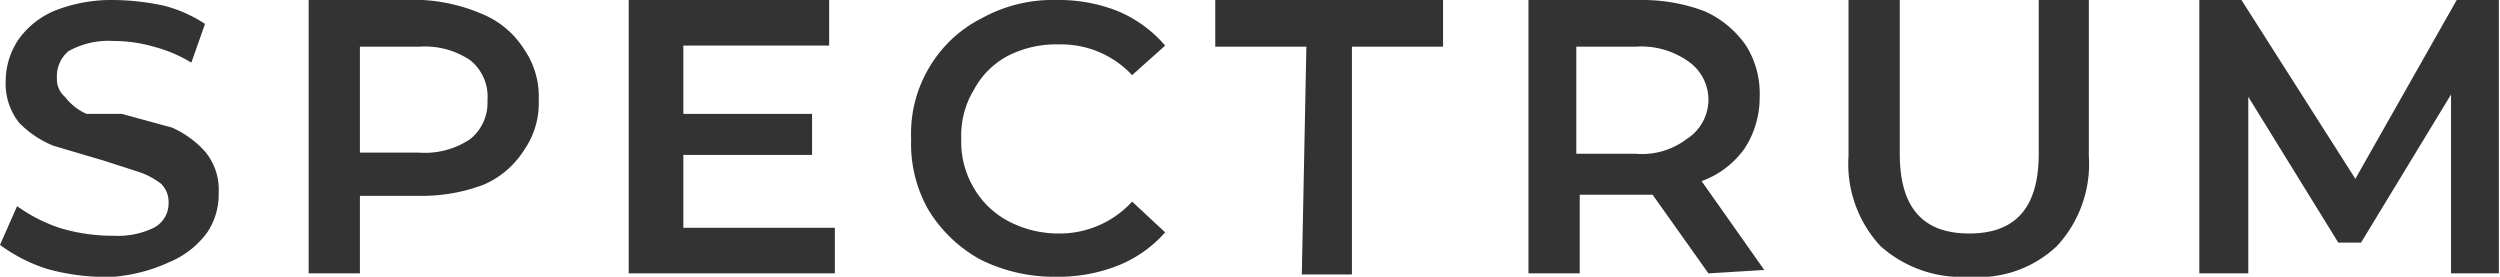 <svg xmlns="http://www.w3.org/2000/svg" viewBox="0 0 21.95 2.43"><defs><style>.cls-1{fill:#333;}</style></defs><title>Ресурс 8</title><g id="Слой_2" data-name="Слой 2"><g id="Слой_1-2" data-name="Слой 1"><path class="cls-1" d="M.41,2.36A1.42,1.42,0,0,1,0,2.15l.15-.34A1.42,1.42,0,0,0,.52,2,1.61,1.61,0,0,0,1,2.07.72.72,0,0,0,1.35,2a.24.24,0,0,0,.13-.22.22.22,0,0,0-.07-.17.67.67,0,0,0-.19-.1L.91,1.41.47,1.28a.88.88,0,0,1-.3-.2A.55.55,0,0,1,.05.71.66.66,0,0,1,.16.35.74.74,0,0,1,.49.09,1.36,1.36,0,0,1,1,0a2.2,2.2,0,0,1,.44.05,1.19,1.19,0,0,1,.36.16L1.68.55A1.22,1.22,0,0,0,1.35.41,1.26,1.26,0,0,0,1,.36a.72.72,0,0,0-.4.09A.29.29,0,0,0,.5.69.2.2,0,0,0,.57.85.49.49,0,0,0,.76,1L1.07,1l.44.12a.86.86,0,0,1,.29.21.52.52,0,0,1,.12.36.6.6,0,0,1-.1.35.78.78,0,0,1-.33.26A1.45,1.45,0,0,1,1,2.43,1.9,1.9,0,0,1,.41,2.36Z"/><path class="cls-1" d="M4.25.13a.79.79,0,0,1,.35.3.73.73,0,0,1,.13.45.72.72,0,0,1-.13.44.79.79,0,0,1-.35.3,1.54,1.54,0,0,1-.55.1H3.16V2.4H2.71V0h1A1.54,1.54,0,0,1,4.25.13ZM4.13,1.22A.41.41,0,0,0,4.28.88.41.41,0,0,0,4.13.53.71.71,0,0,0,3.68.41H3.16v.93h.52A.71.71,0,0,0,4.13,1.22Z"/><path class="cls-1" d="M7.33,2V2.4H5.52V0H7.28V.4H6V1H7.13v.36H6V2Z"/><path class="cls-1" d="M8.61,2.28a1.22,1.22,0,0,1-.46-.44A1.17,1.17,0,0,1,8,1.22,1.13,1.13,0,0,1,8.16.59,1.12,1.12,0,0,1,8.62.16,1.29,1.29,0,0,1,9.28,0a1.4,1.4,0,0,1,.54.1,1.12,1.12,0,0,1,.41.3L9.94.66A.85.85,0,0,0,9.3.39a.93.93,0,0,0-.45.1.72.72,0,0,0-.3.3.77.77,0,0,0-.11.43.79.79,0,0,0,.11.43.76.76,0,0,0,.3.29.94.94,0,0,0,.45.11.86.86,0,0,0,.64-.28l.29.27a1.09,1.09,0,0,1-.41.29,1.42,1.42,0,0,1-.55.1A1.45,1.45,0,0,1,8.61,2.28Z"/><path class="cls-1" d="M11.47.41h-.8V0h2V.41h-.8v2h-.44Z"/><path class="cls-1" d="M15,2.4l-.49-.69h-.64V2.4h-.45V0h1a1.54,1.54,0,0,1,.55.1.88.88,0,0,1,.36.3.79.79,0,0,1,.12.45.82.82,0,0,1-.13.45.79.79,0,0,1-.38.29l.55.78ZM14.81.53a.71.71,0,0,0-.45-.12h-.52v.94h.52a.65.65,0,0,0,.45-.13A.41.41,0,0,0,15,.88.41.41,0,0,0,14.81.53Z"/><path class="cls-1" d="M16.51,2.16a1.06,1.06,0,0,1-.28-.79V0h.45V1.35c0,.47.2.7.61.7s.61-.23.61-.7V0h.44V1.37a1.06,1.06,0,0,1-.28.79,1,1,0,0,1-.77.27A1.07,1.07,0,0,1,16.51,2.16Z"/><path class="cls-1" d="M21.52,2.4V.83l-.79,1.3h-.2L19.74.85V2.4h-.43V0h.37l1,1.57L21.57,0h.37V2.4Z"/></g></g></svg>